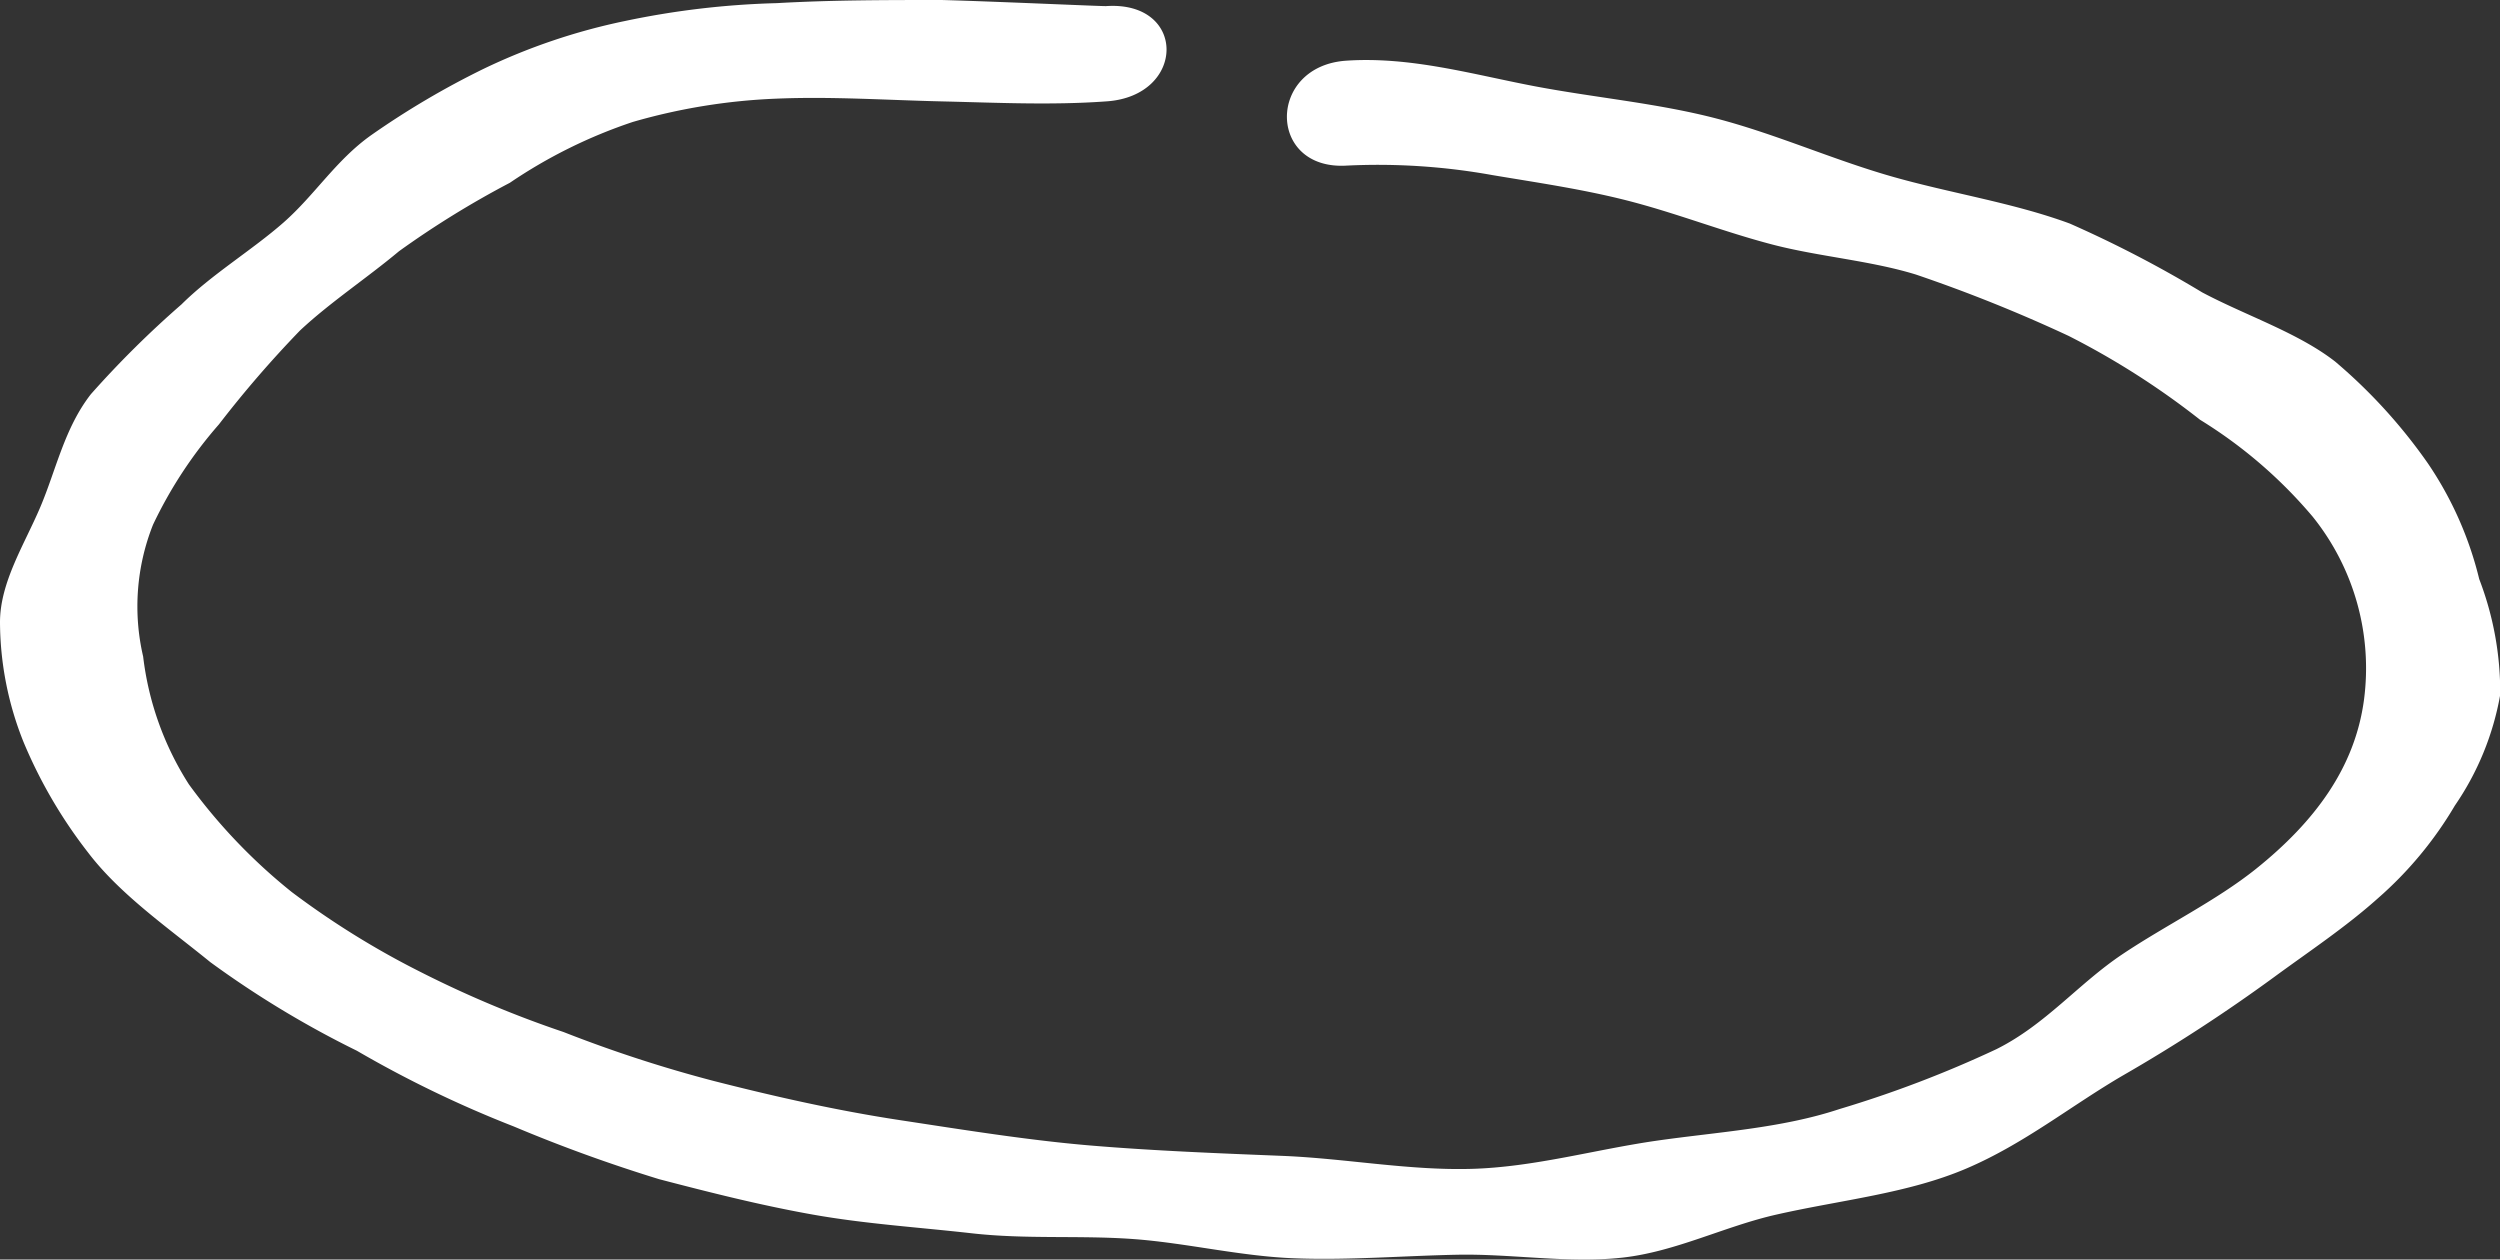<svg xmlns="http://www.w3.org/2000/svg" viewBox="0 0 119.11 60.01"><rect x="0" y="0" width="119.11" height="60.01" fill="#333333" stroke="none"/><defs><style>.cls-1{fill:#fff;}</style></defs><title>dropdown-line</title><g id="Layer_2" data-name="Layer 2"><g id="Tekstit"><path class="cls-1" d="M44.86,0C42.25,0,39.63,0,37,.15A39.93,39.93,0,0,0,29.78,1a29.24,29.24,0,0,0-6.72,2.27,39.78,39.78,0,0,0-5.39,3.18C16,7.64,15,9.29,13.51,10.6s-3.42,2.47-4.86,3.9a47.24,47.24,0,0,0-4.32,4.28c-1.26,1.62-1.65,3.59-2.41,5.38S0,27.74,0,29.65a15.47,15.47,0,0,0,1.12,5.7,22.94,22.94,0,0,0,3.07,5.26c1.52,2,3.79,3.57,5.83,5.23A46.78,46.78,0,0,0,17,50.06a53.74,53.74,0,0,0,7.48,3.61,73.2,73.2,0,0,0,6.92,2.51c2.41.63,4.86,1.25,7.34,1.69s5,.6,7.57.89,5.1.09,7.64.27,5.11.82,7.71.92,5.19-.12,7.78-.17,5.28.42,7.84.14,4.89-1.5,7.39-2.06c3.05-.69,6.23-1,9-2.18s5-3,7.49-4.45a78.59,78.59,0,0,0,7.19-4.68c1.65-1.21,3.41-2.38,4.93-3.74a18,18,0,0,0,3.68-4.43,13.42,13.42,0,0,0,2.16-5.28,15,15,0,0,0-1-5.51,16.88,16.88,0,0,0-2.45-5.52,25.37,25.37,0,0,0-4.41-4.84c-1.77-1.38-4.25-2.19-6.34-3.3a55.49,55.49,0,0,0-6.31-3.28c-2.71-1-5.73-1.45-8.54-2.26s-5.45-2-8.28-2.74-5.86-1-8.77-1.56-5.82-1.4-8.86-1.2c-3.8.24-3.79,5.23,0,5a30.66,30.66,0,0,1,6.93.45c2.26.38,4.57.71,6.8,1.31s4.33,1.42,6.55,2,4.66.76,6.84,1.43A72,72,0,0,1,98.55,16a37.77,37.77,0,0,1,6.27,4,22.29,22.29,0,0,1,5.36,4.61,11.52,11.52,0,0,1,2.45,8.73c-.43,3.22-2.33,5.8-5.15,8.06-1.9,1.52-4.28,2.67-6.37,4.07s-3.65,3.35-6,4.52a54.17,54.17,0,0,1-7.47,2.85c-2.77.92-5.81,1.09-8.73,1.51s-5.83,1.26-8.82,1.34-6-.5-9-.62S55,54.83,52,54.58s-6.08-.75-9.11-1.21S36.9,52.24,34,51.5a63.53,63.53,0,0,1-7.15-2.33A51.29,51.29,0,0,1,20,46.29a40.15,40.15,0,0,1-6.1-3.79A26.7,26.7,0,0,1,9,37.37a14.45,14.45,0,0,1-2.18-6.09A10.55,10.55,0,0,1,7.29,25a20.74,20.74,0,0,1,3.14-4.78,52.85,52.85,0,0,1,3.86-4.47c1.43-1.34,3.19-2.5,4.72-3.78a44.16,44.16,0,0,1,5.28-3.26,23.89,23.89,0,0,1,5.86-2.9A28.6,28.6,0,0,1,37,4.7c2.62-.11,5.23.07,7.84.13s5.26.19,7.87,0c3.8-.25,3.85-4.79,0-4.54C52.67.31,47.48.07,44.86,0Z"/></g></g></svg>